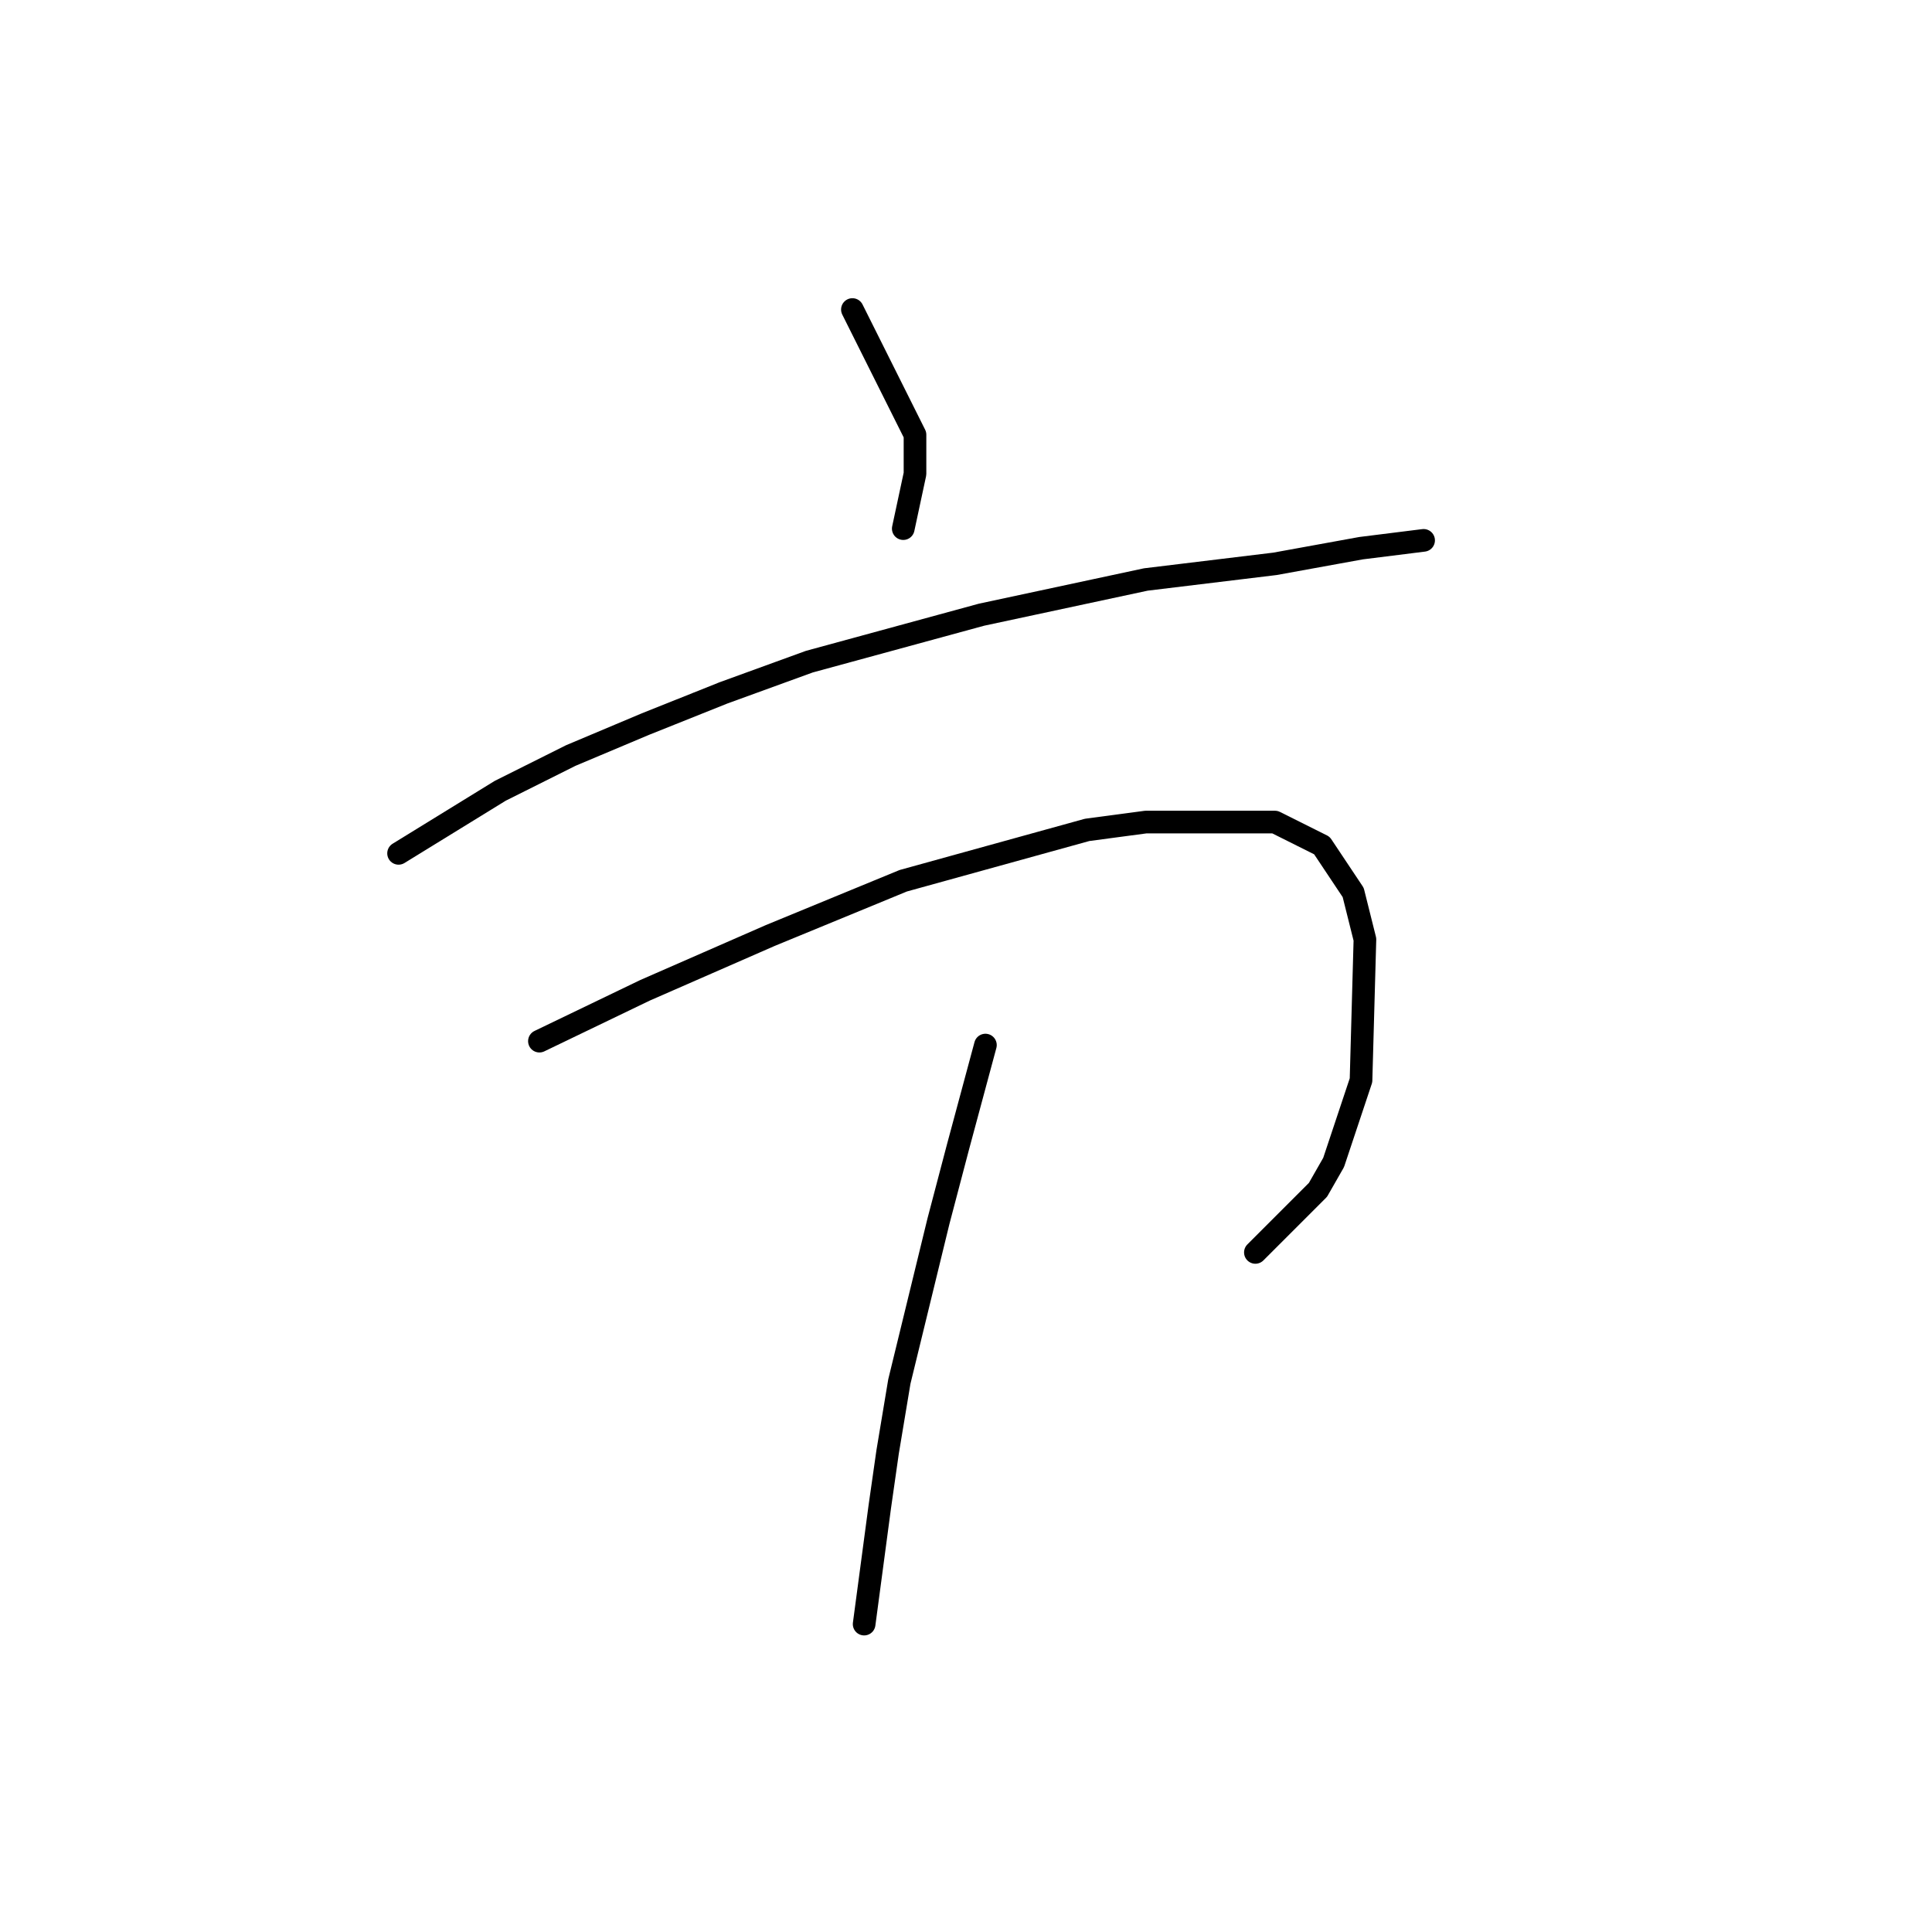 <?xml version="1.0" standalone="no"?>
    <svg width="256" height="256" xmlns="http://www.w3.org/2000/svg" version="1.1">
    <polyline stroke="black" stroke-width="3" stroke-linecap="round" fill="transparent" stroke-linejoin="round" points="112.948 41.014 121.242 57.604 121.242 62.788 119.687 70.046 119.687 70.046 " />
        <polyline stroke="black" stroke-width="3" stroke-linecap="round" fill="transparent" stroke-linejoin="round" points="52.812 113.074 66.29 104.78 75.622 100.114 85.472 95.966 95.84 91.819 107.245 87.672 130.056 81.451 151.829 76.785 168.937 74.711 180.342 72.638 188.636 71.601 188.636 71.601 " />
        <polyline stroke="black" stroke-width="3" stroke-linecap="round" fill="transparent" stroke-linejoin="round" points="71.475 137.958 85.472 131.219 93.766 127.59 102.061 123.961 119.687 116.703 144.053 109.964 151.829 108.927 168.937 108.927 175.158 112.037 179.305 118.258 180.86 124.479 180.342 143.142 176.713 154.029 174.639 157.658 166.345 165.952 166.345 165.952 " />
        <polyline stroke="black" stroke-width="3" stroke-linecap="round" fill="transparent" stroke-linejoin="round" points="130.574 138.477 126.945 151.955 124.353 161.805 119.169 183.06 117.614 192.392 116.577 199.649 114.503 215.202 114.503 215.202 " />
        </svg>